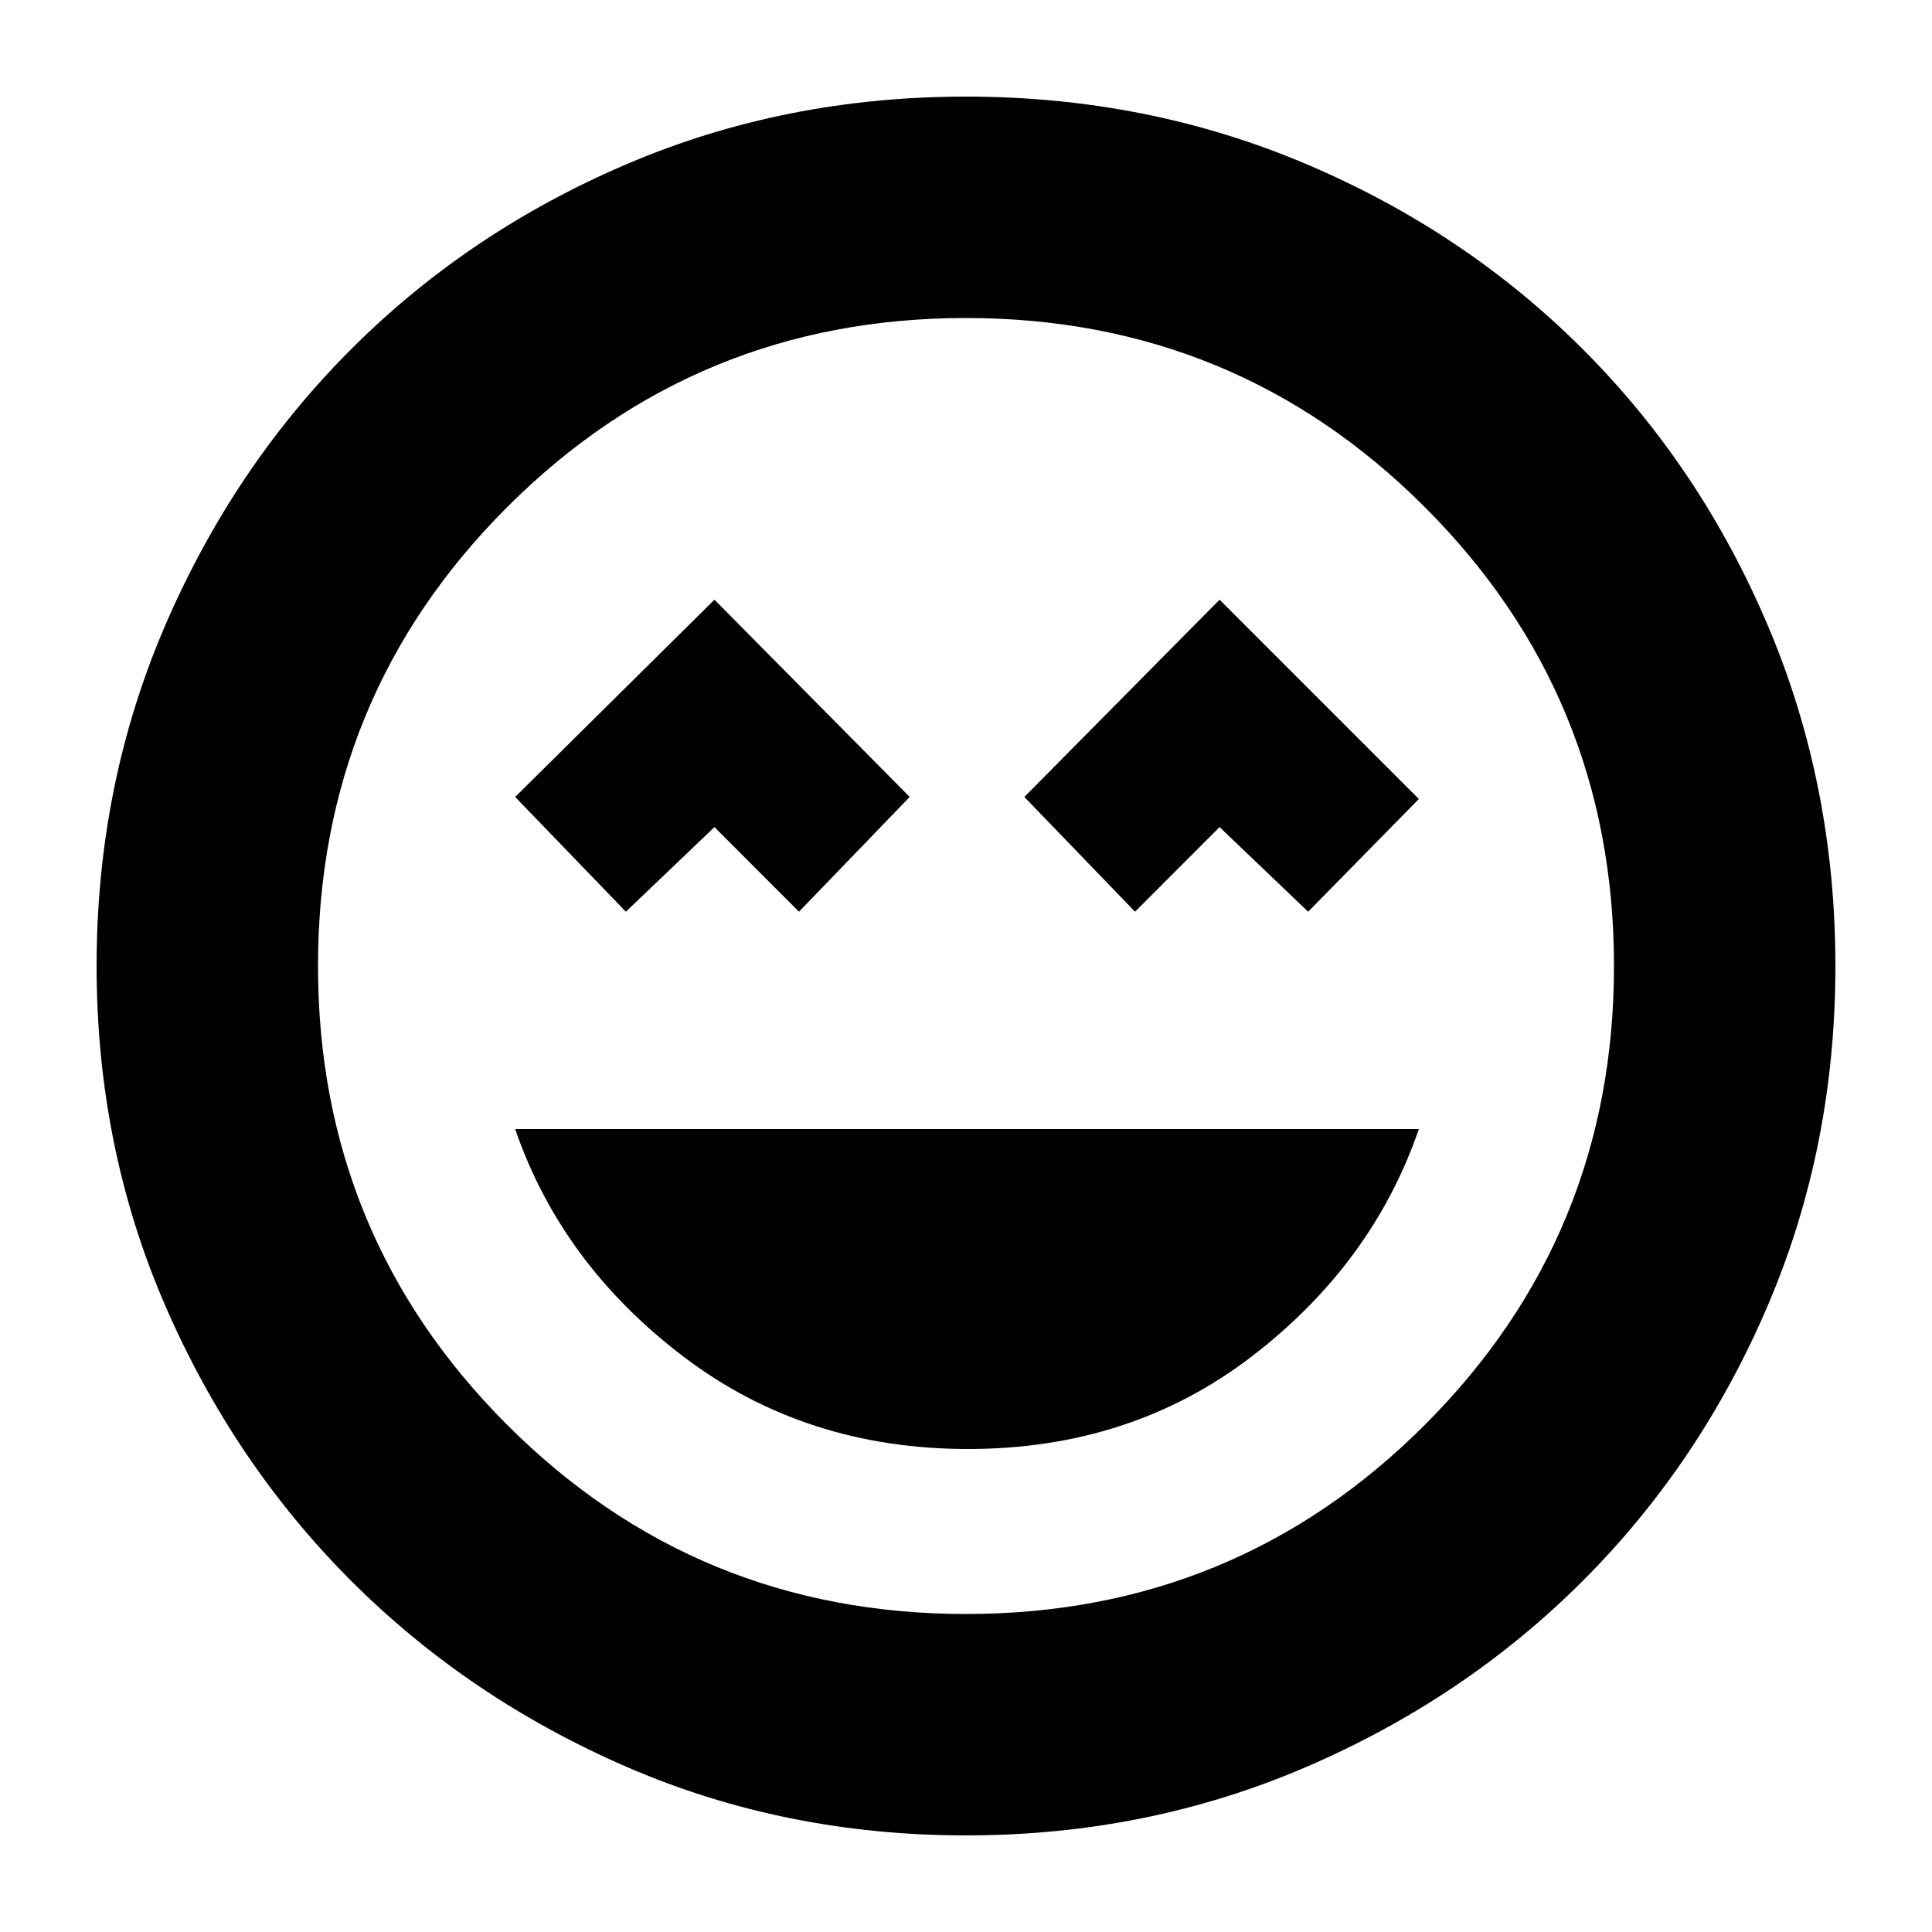 <svg xmlns="http://www.w3.org/2000/svg" height="20" width="20"><path d="M10.021 15q1.687 0 2.937-.958 1.25-.959 1.73-2.354H5.333q.479 1.395 1.74 2.354 1.26.958 2.948.958ZM6.479 9.438l.917-.876.875.876L9.417 8.25 7.396 6.208 5.333 8.25Zm5.271 0 .875-.876.917.876 1.146-1.167-2.063-2.063-2.021 2.042ZM10 19q-1.875 0-3.51-.708-1.636-.709-2.855-1.927-1.218-1.219-1.927-2.855Q1 11.875 1 10q0-1.875.708-3.521.709-1.646 1.927-2.864Q4.854 2.396 6.49 1.698 8.125 1 10 1q1.875 0 3.521.698t2.864 1.917q1.219 1.218 1.917 2.864T19 10q0 1.875-.698 3.51-.698 1.636-1.917 2.855-1.218 1.218-2.864 1.927Q11.875 19 10 19Zm0-9Zm0 6.708q2.792 0 4.75-1.958 1.958-1.958 1.958-4.75T14.75 5.25Q12.792 3.292 10 3.292T5.25 5.25Q3.292 7.208 3.292 10t1.958 4.75q1.958 1.958 4.75 1.958Z"/></svg>